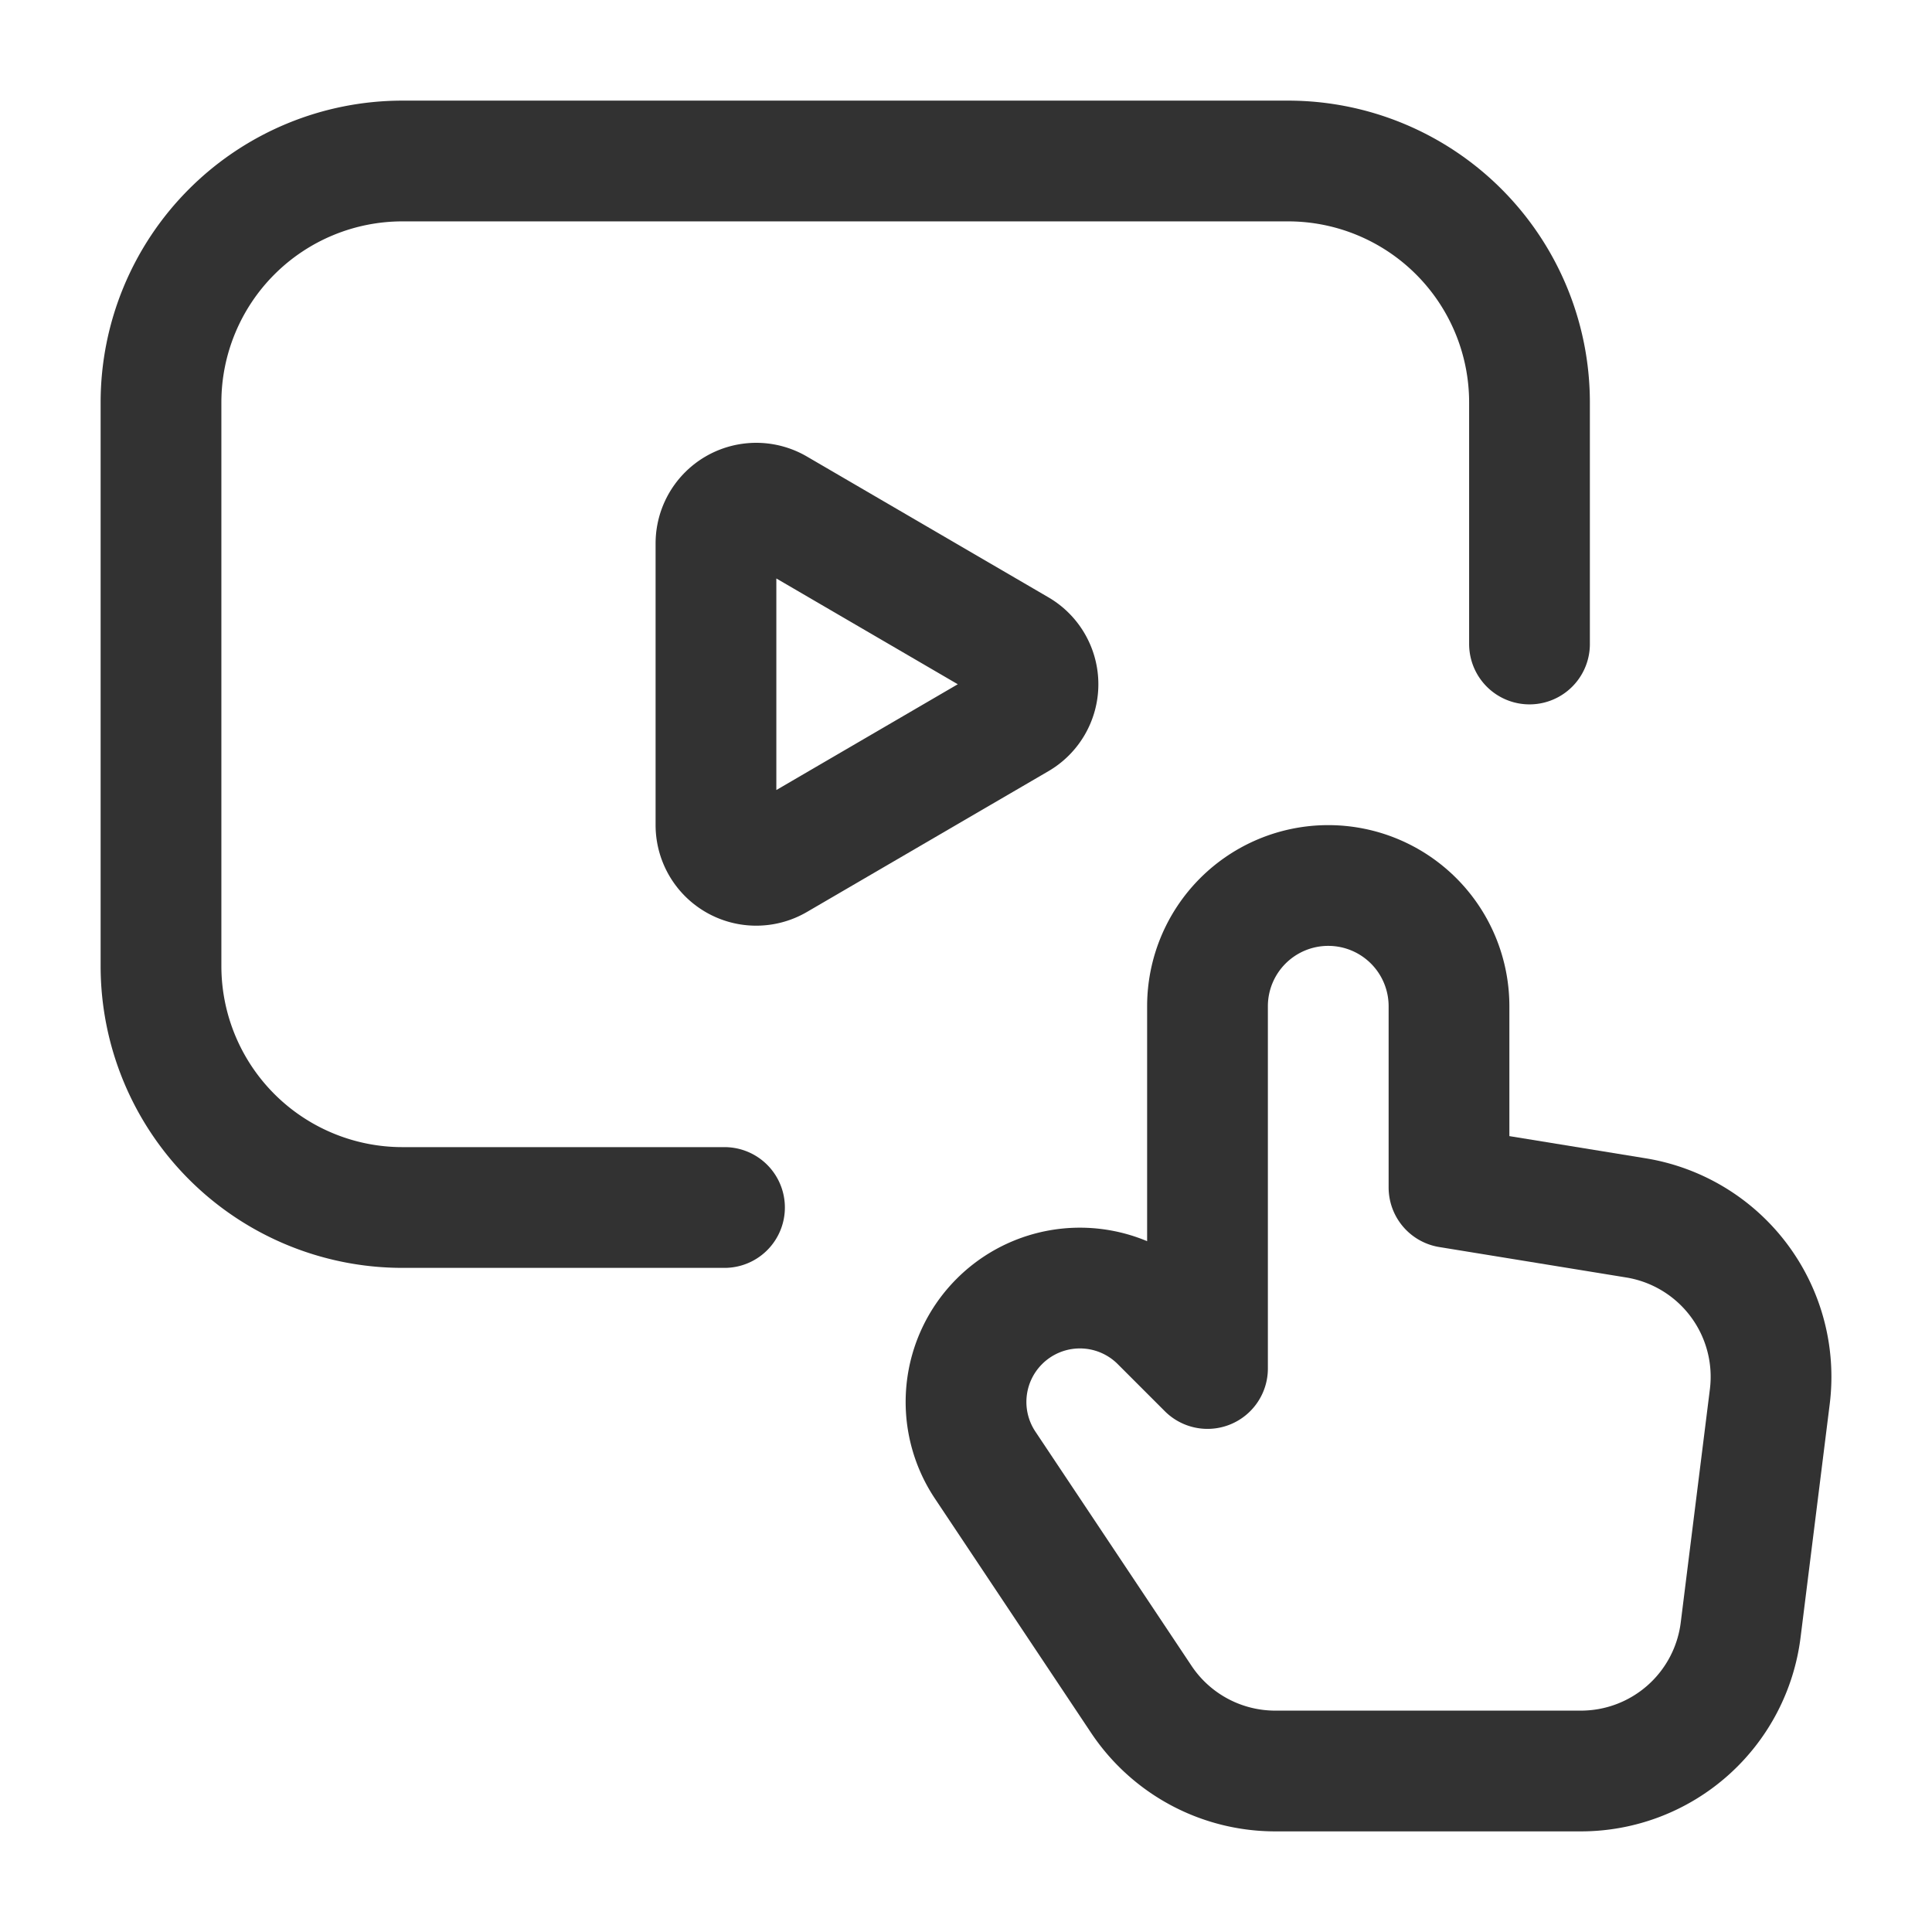 <svg id="Layer_3" data-name="Layer 3" xmlns="http://www.w3.org/2000/svg" viewBox="0 0 24 24"><path d="M0,0H24V24H0Z" fill="none"/><path d="M8.894,10.249V6.751a.5.5,0,0,1,.752-.432l3,1.749a.5.5,0,0,1,0,.864L9.646,10.681A.5.5,0,0,1,8.894,10.249Z" fill="none" stroke="#323232" stroke-linecap="round" stroke-linejoin="round" stroke-width="1.5"/><path d="M9,15H5a3,3,0,0,1-3-3V5A3,3,0,0,1,5,2H16a3,3,0,0,1,3,3V8" fill="none" stroke="#323232" stroke-linecap="round" stroke-linejoin="round" stroke-width="1.5"/><path d="M15,17l-.585-.585a1.414,1.414,0,0,0-2,0h0a1.414,1.414,0,0,0-.177,1.785l1.94,2.91A2,2,0,0,0,15.842,22h3.796a2,2,0,0,0,1.985-1.752l.362-2.897a2,2,0,0,0-1.663-2.222L18,14.751V12.5A1.5,1.5,0,0,0,16.5,11h0A1.5,1.5,0,0,0,15,12.5Z" fill="none" stroke="#323232" stroke-linecap="round" stroke-linejoin="round" stroke-width="1.5"/></svg>